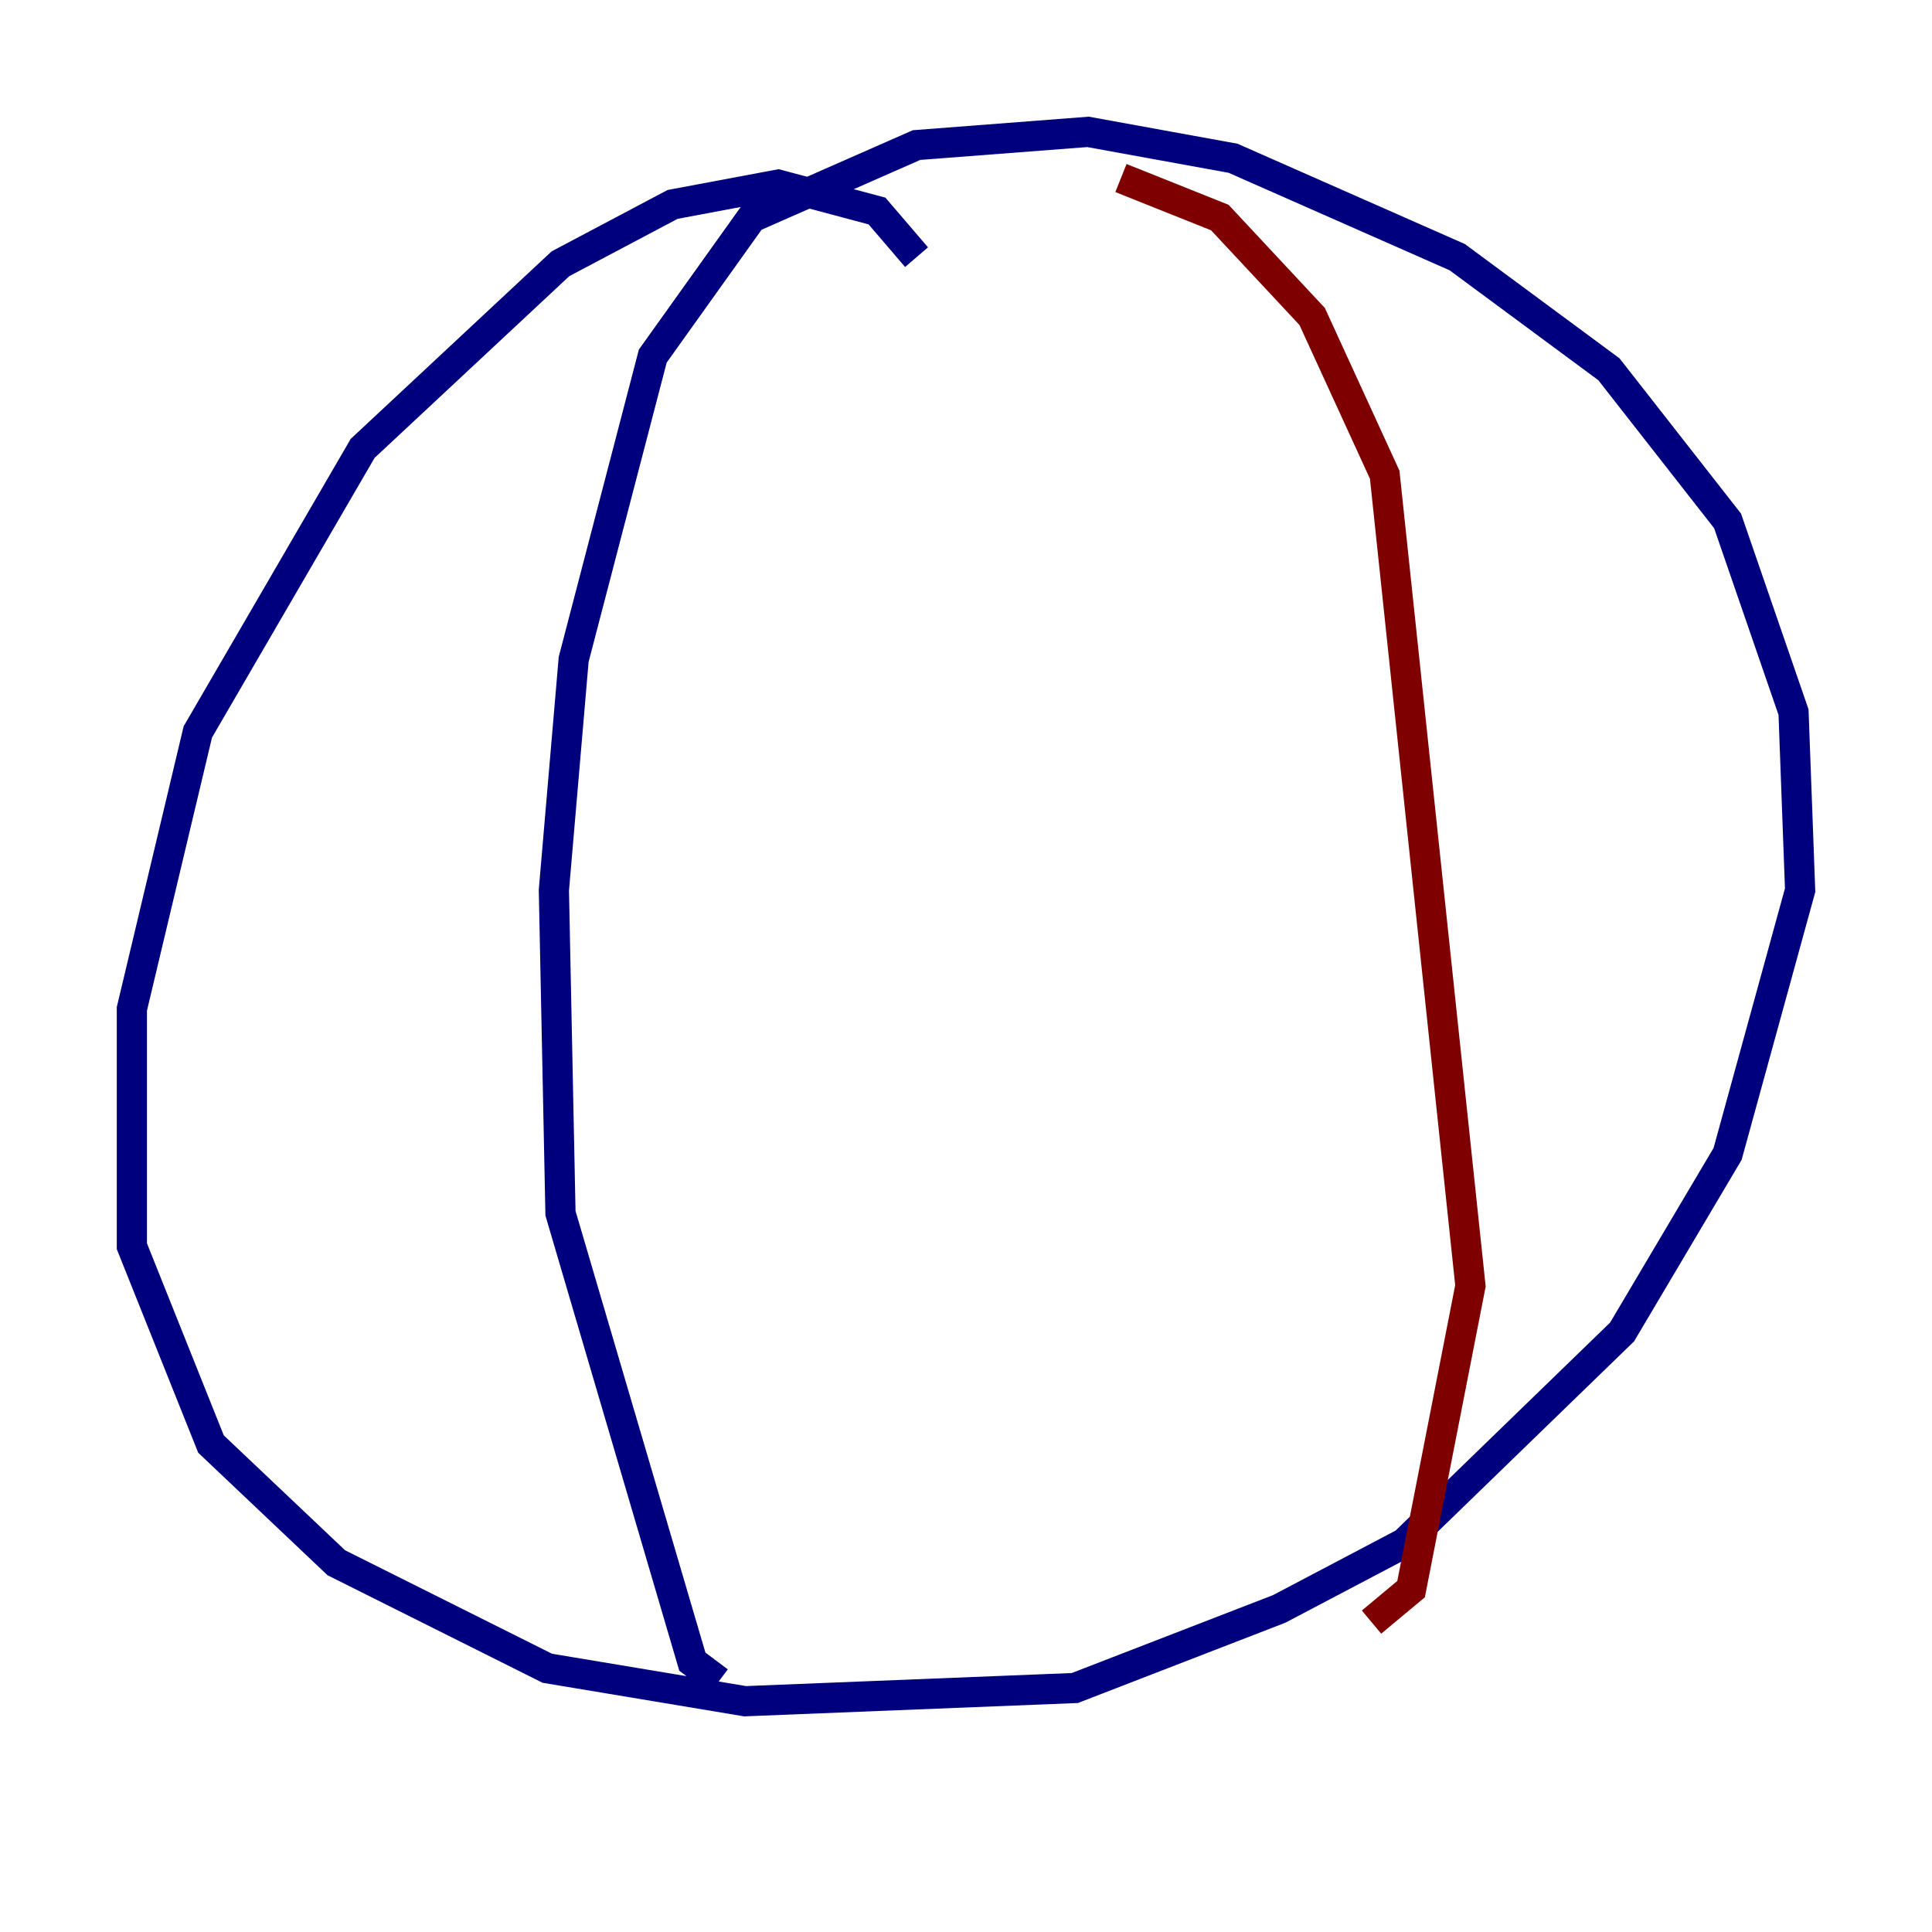 <?xml version="1.0" encoding="utf-8" ?>
<svg baseProfile="tiny" height="128" version="1.2" viewBox="0,0,128,128" width="128" xmlns="http://www.w3.org/2000/svg" xmlns:ev="http://www.w3.org/2001/xml-events" xmlns:xlink="http://www.w3.org/1999/xlink"><defs /><polyline fill="none" points="60.724,17.038 58.102,13.979 51.55,12.232 44.56,13.543 37.133,17.474 24.027,29.706 13.106,48.492 8.737,66.84 8.737,82.567 13.979,95.672 22.28,103.536 36.259,110.526 49.365,112.71 71.208,111.836 84.751,106.594 93.051,102.225 107.468,88.246 114.457,76.451 119.263,58.976 118.826,47.181 114.457,34.512 106.594,24.464 96.546,17.038 81.693,10.485 72.082,8.737 60.724,9.611 49.802,14.416 43.249,23.59 38.007,43.686 36.696,58.976 37.133,80.382 45.87,110.089 47.618,111.399" stroke="#00007f" stroke-width="2" /><polyline fill="none" points="74.266,11.795 80.819,14.416 86.935,20.969 91.741,31.454 97.42,85.188 93.488,105.283 90.867,107.468" stroke="#7f0000" stroke-width="2" /></svg>